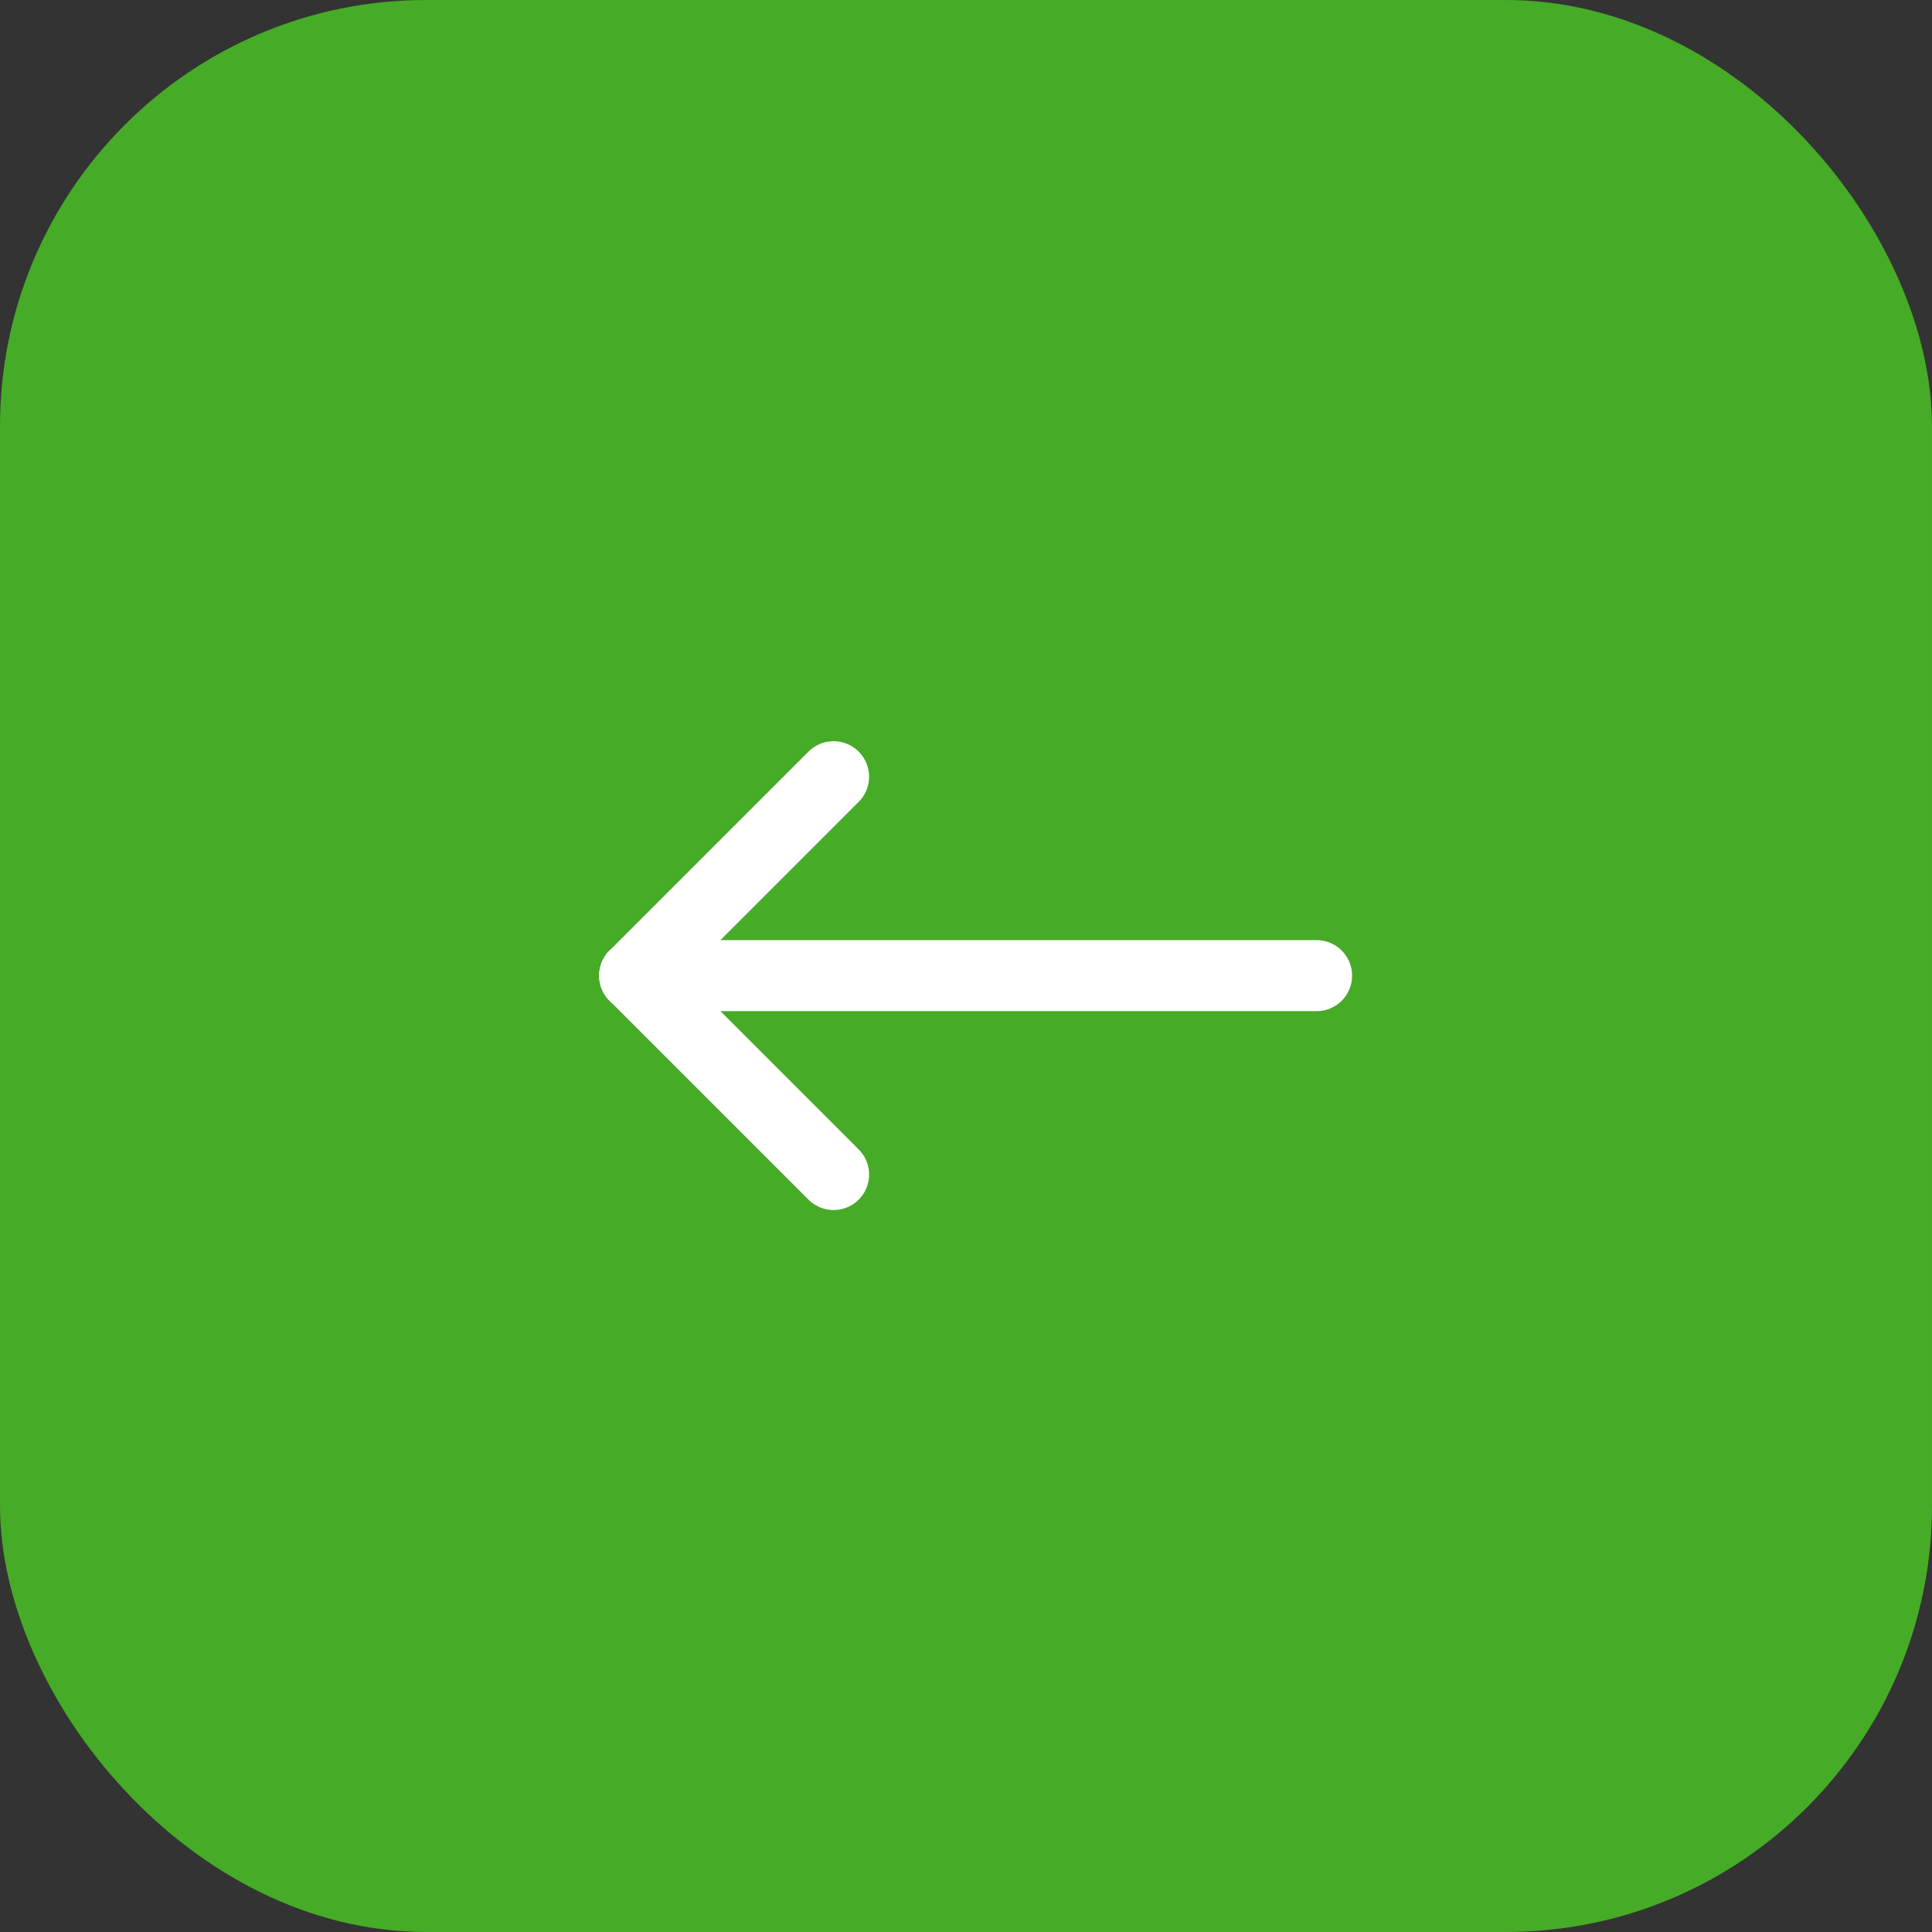 <svg xmlns="http://www.w3.org/2000/svg" width="68" height="68" viewBox="0 0 68 68">
  <rect x="0" y="0" width="68" height="68" fill="#333333" stroke="none"/>
  <g id="Group_21777" data-name="Group 21777" transform="translate(-142 -165)">
    <rect id="Rectangle_8623" data-name="Rectangle 8623" width="68" height="68" rx="15" transform="translate(142 165)" fill="#46ab27"/>
    <g id="Group_21776" data-name="Group 21776" transform="translate(157 180)">
      <path id="Path_63095" data-name="Path 63095" d="M0,0H38.679V38.679H0Z" fill="none"/>
      <line id="Line_885" data-name="Line 885" x2="24" transform="translate(7.339 19.339)" fill="none" stroke="#fff" stroke-linecap="round" stroke-linejoin="round" stroke-width="2.5"/>
      <line id="Line_886" data-name="Line 886" x2="7" y2="7" transform="translate(7.339 19.339)" fill="none" stroke="#fff" stroke-linecap="round" stroke-linejoin="round" stroke-width="2.5"/>
      <line id="Line_887" data-name="Line 887" y1="7" x2="7" transform="translate(7.339 12.339)" fill="none" stroke="#fff" stroke-linecap="round" stroke-linejoin="round" stroke-width="2.5"/>
    </g>
  </g>
</svg>
